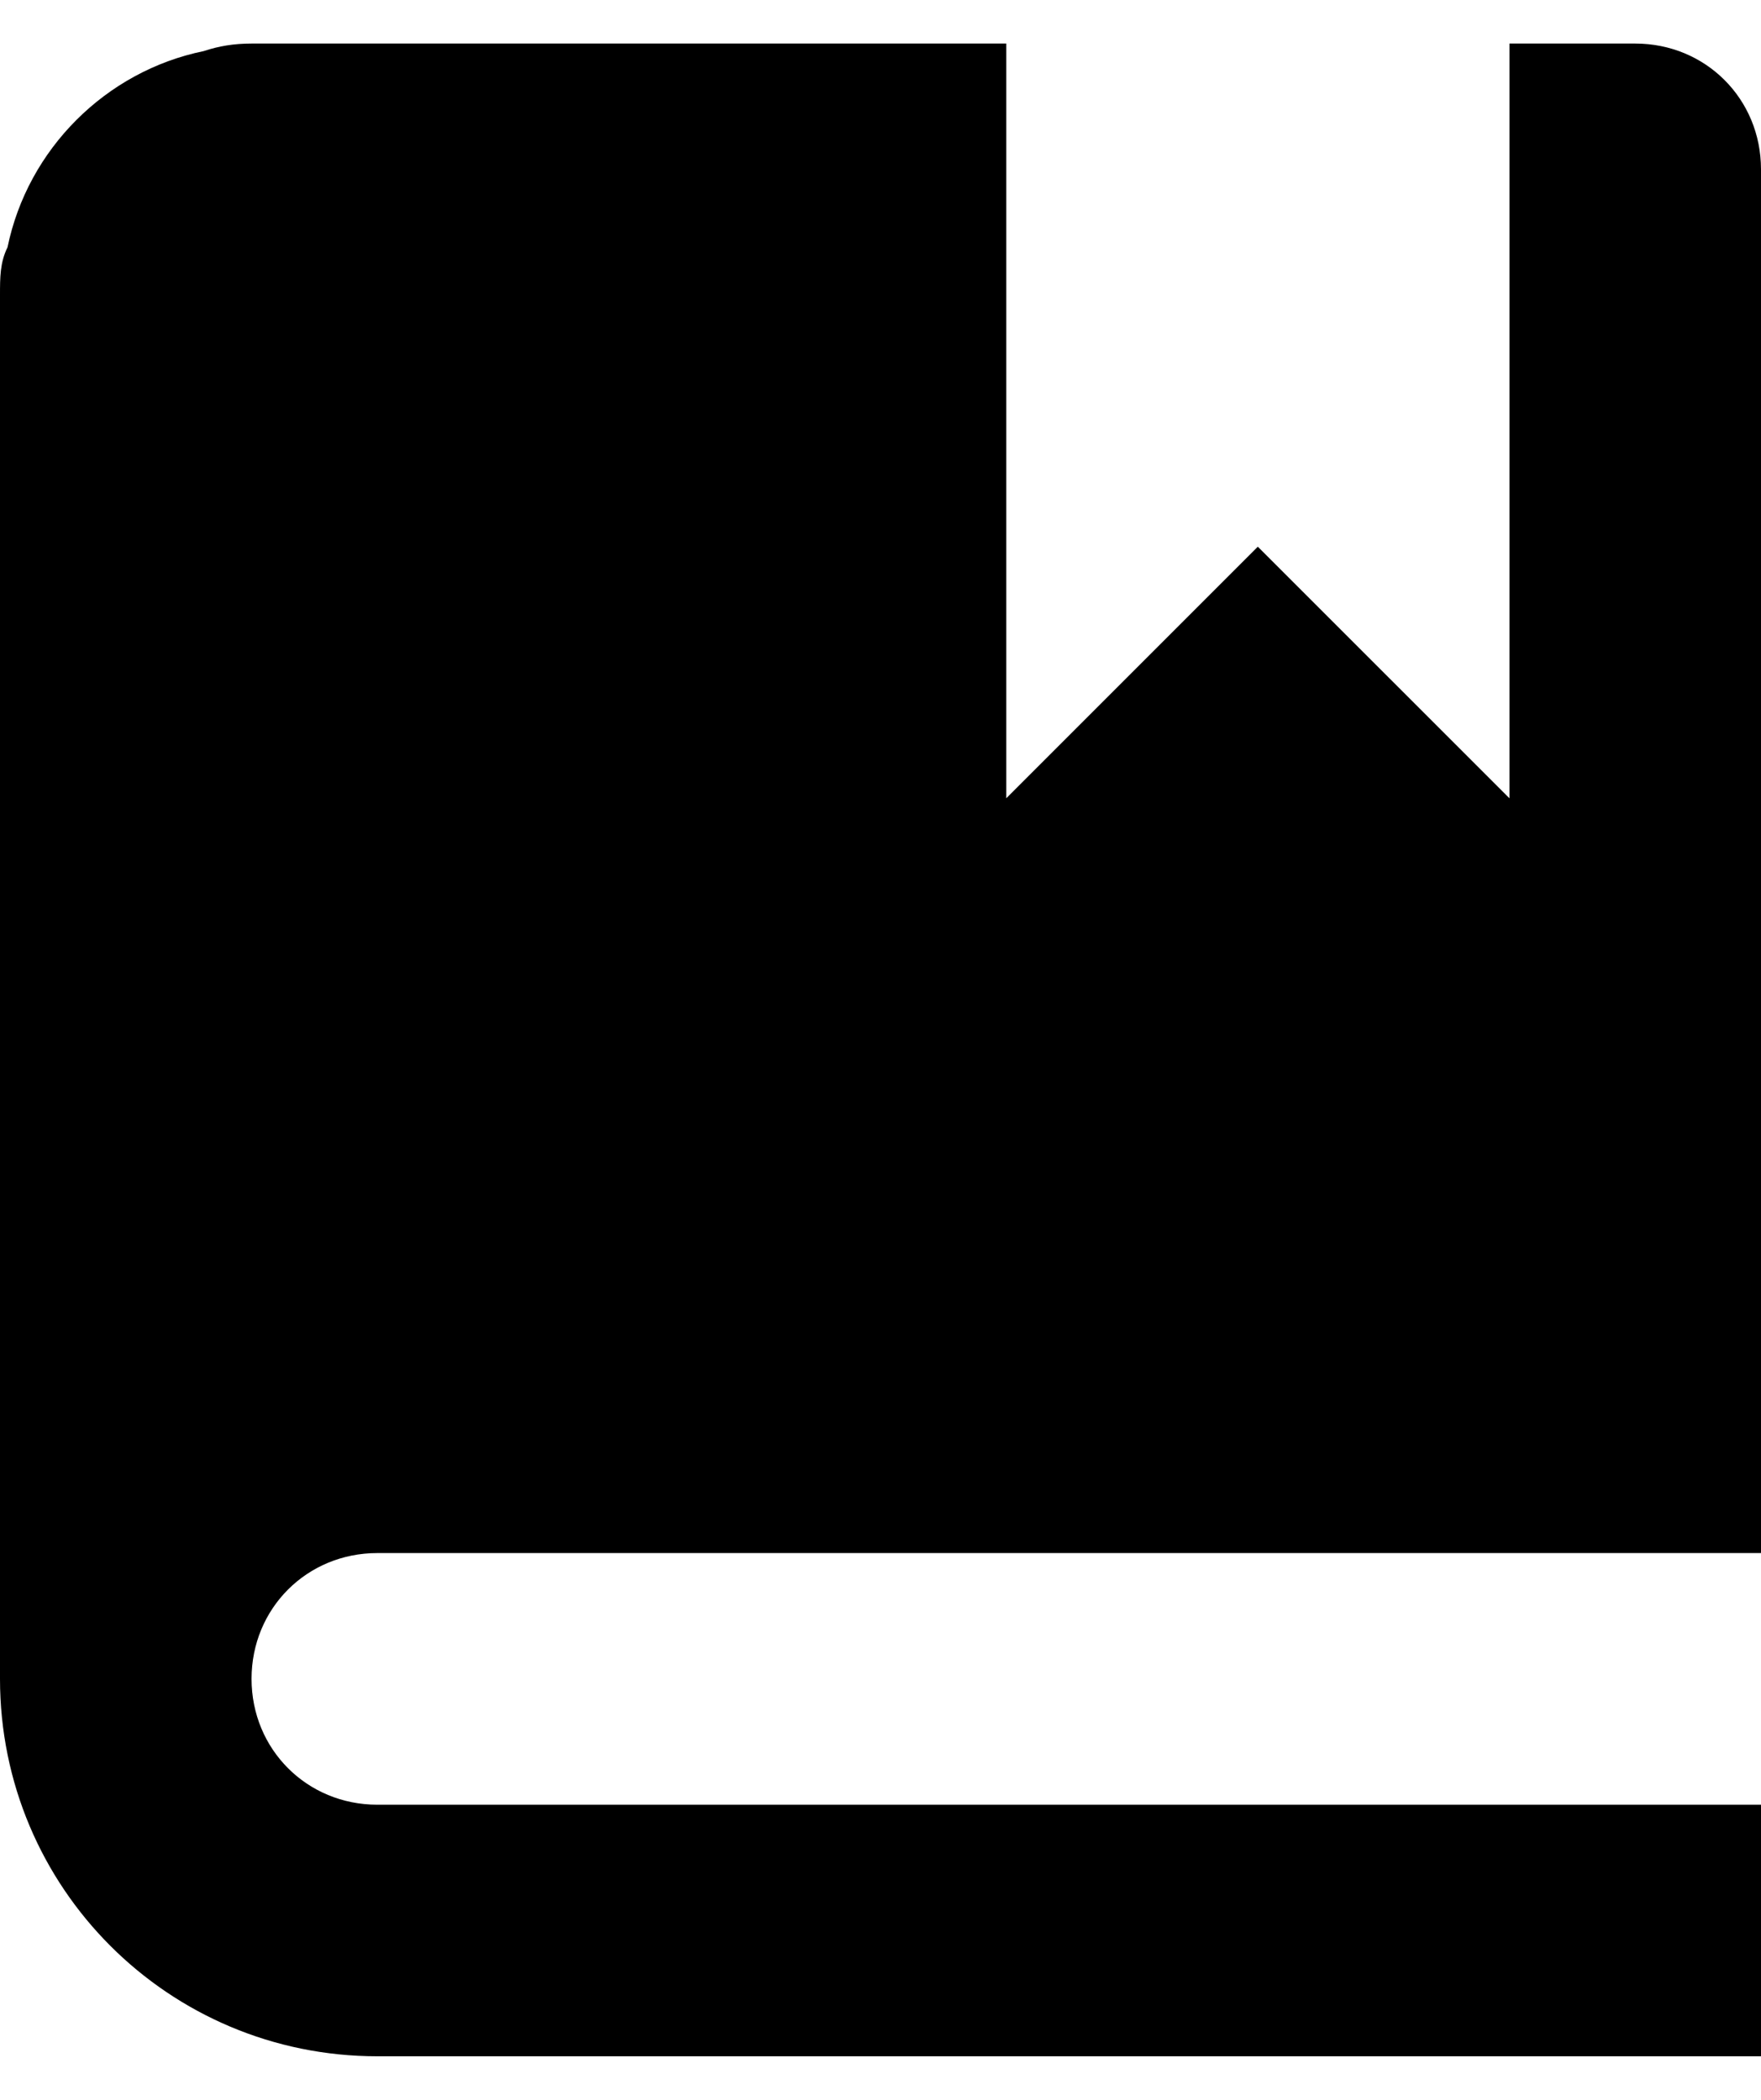 <svg width="26" height="31" viewBox="0 0 26 31" fill="none" xmlns="http://www.w3.org/2000/svg">
<g id="&#240;&#159;&#166;&#134; icon &#34;book&#34;">
<path id="Vector" d="M3.714 0.643C3.454 0.643 3.231 0.68 3.009 0.754C1.56 1.051 0.409 2.203 0.111 3.651C0 3.874 0 4.097 0 4.357V24.785C0 27.868 2.489 30.357 5.571 30.357H26V26.643H5.571C4.531 26.643 3.714 25.825 3.714 24.785C3.714 23.745 4.531 22.928 5.571 22.928H26V2.5C26 1.46 25.183 0.643 24.143 0.643H22.286V11.785L18.571 8.071L14.857 11.785V0.643H3.714Z" fill="black"/>
</g>
</svg>
